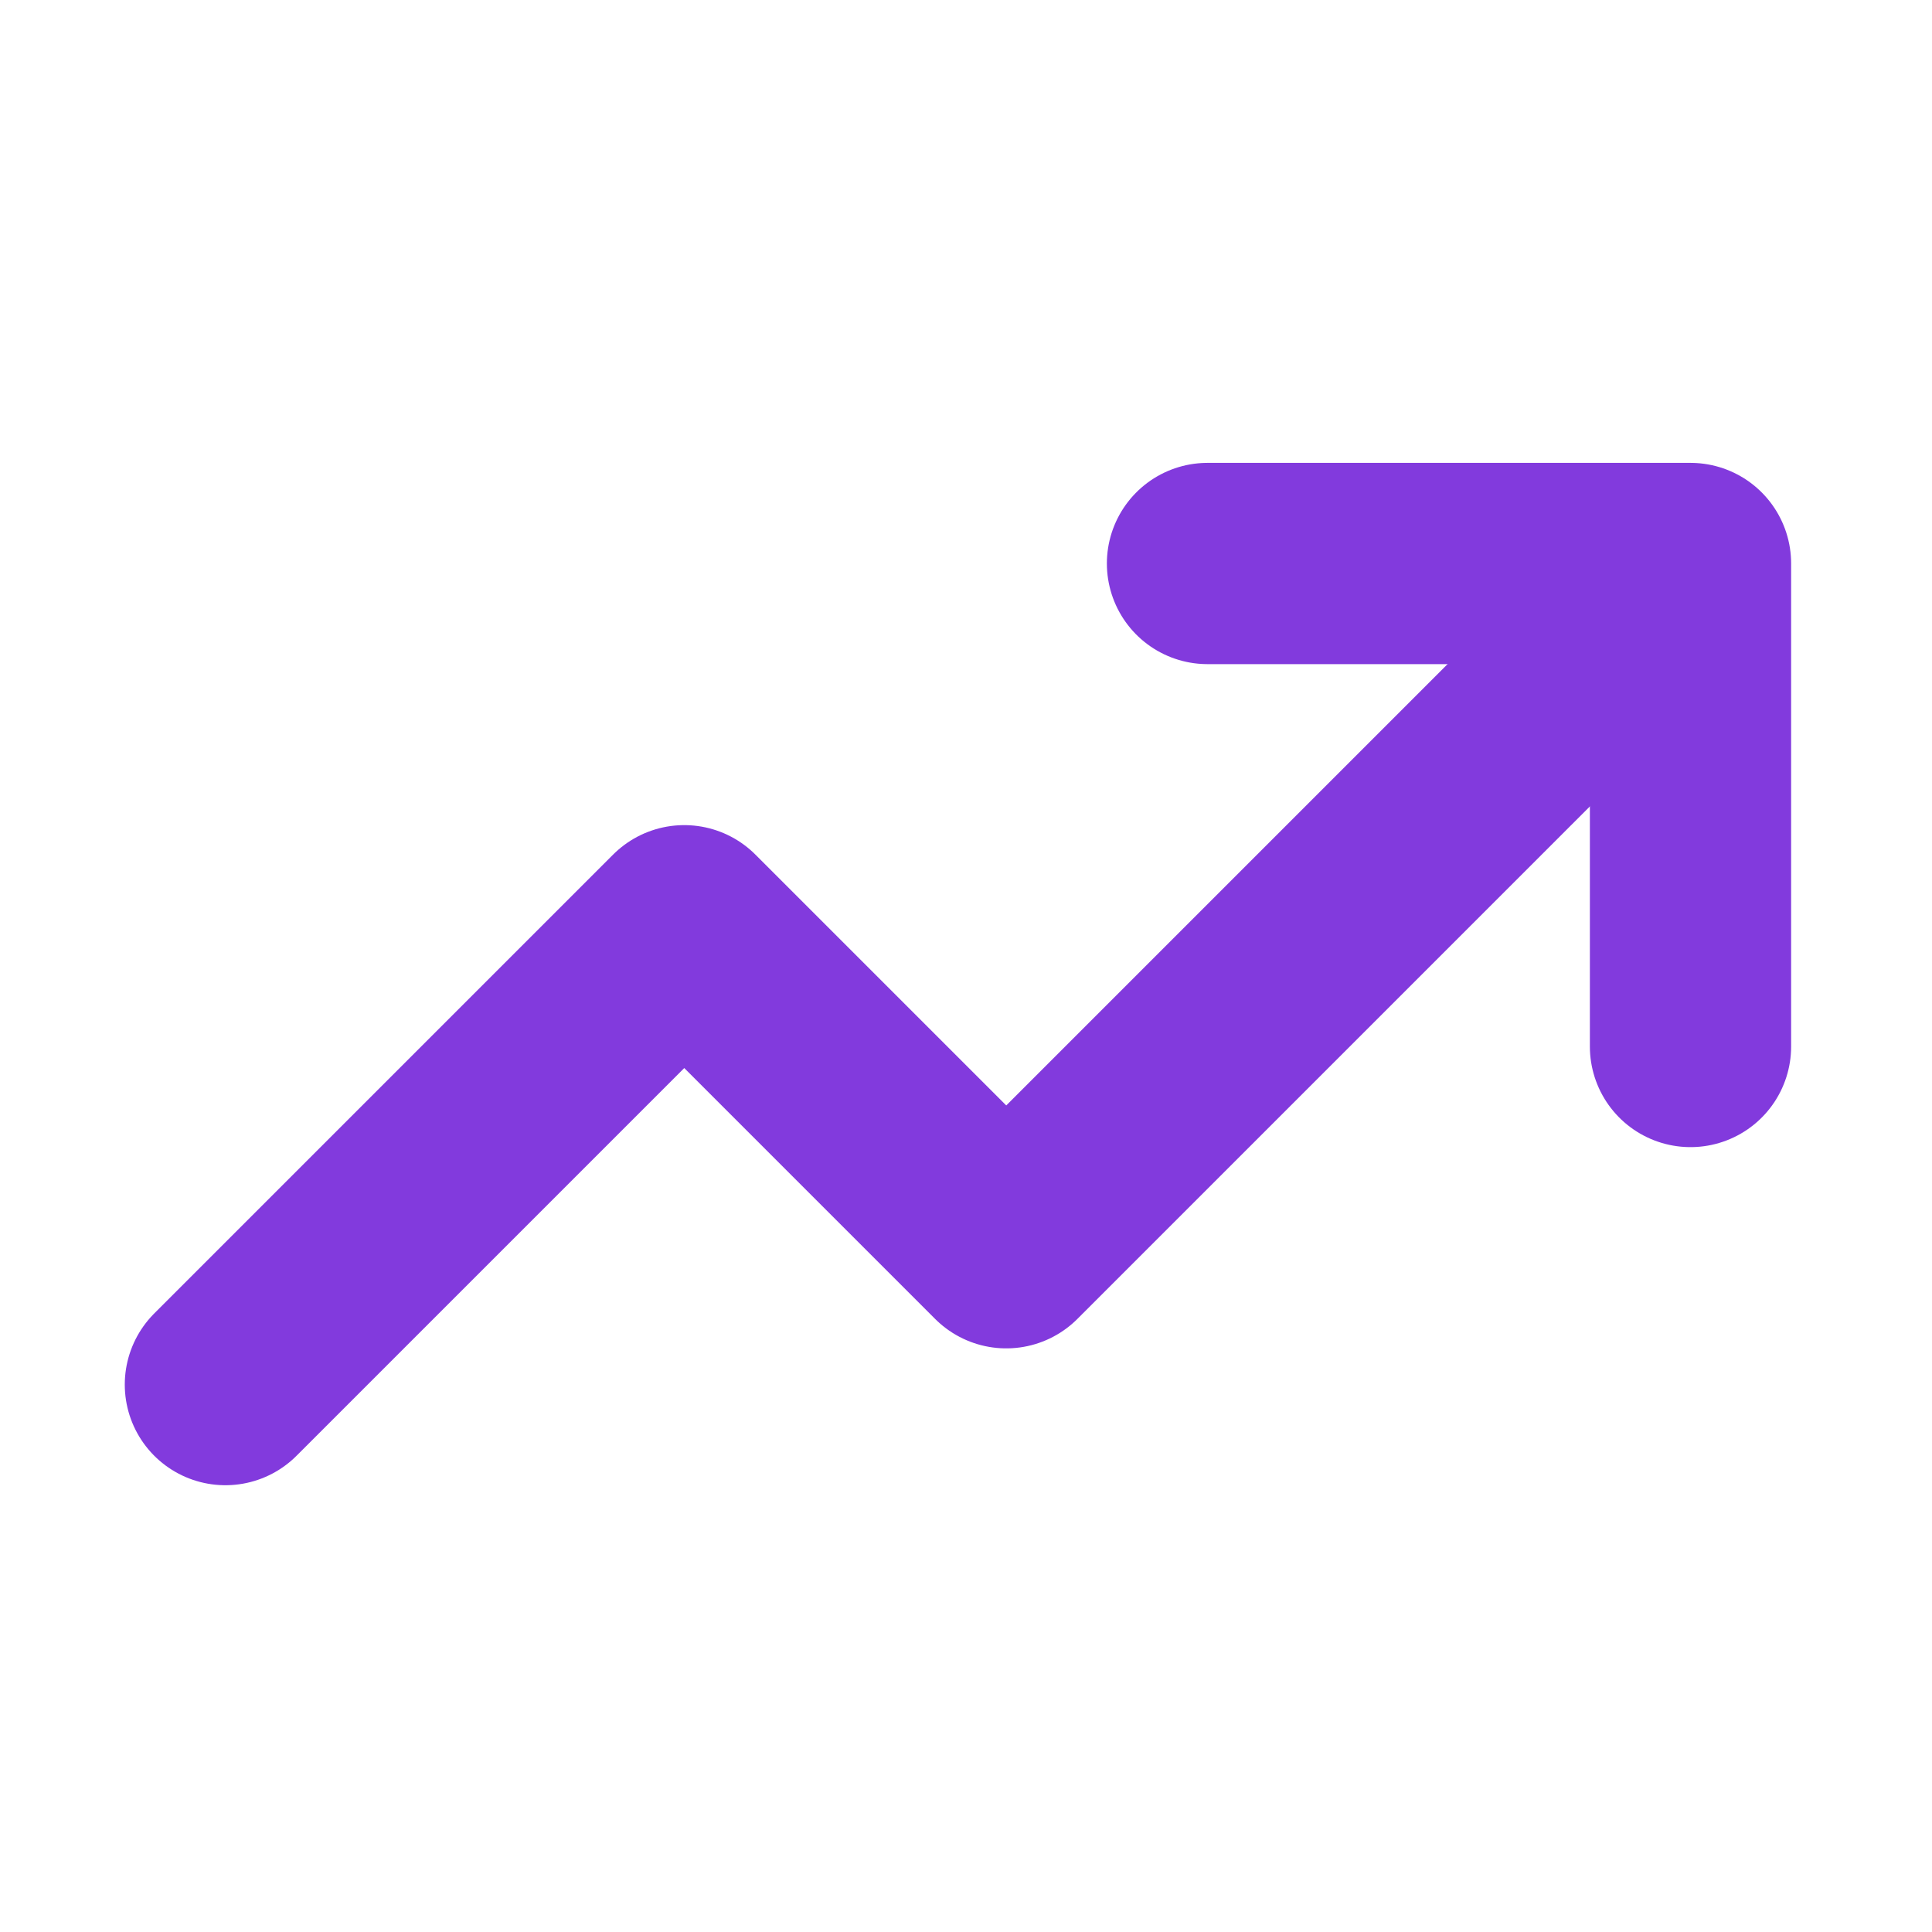 <svg xmlns="http://www.w3.org/2000/svg" width="100" height="100" viewBox="0 0 24 24" fill="none" stroke="#823add" stroke-width="2.5" stroke-linecap="round" stroke-linejoin="round"><path d="M20.2 7.8l-7.7 7.7-4-4-5.7 5.7"/><path d="M15 7h6v6"/></svg>